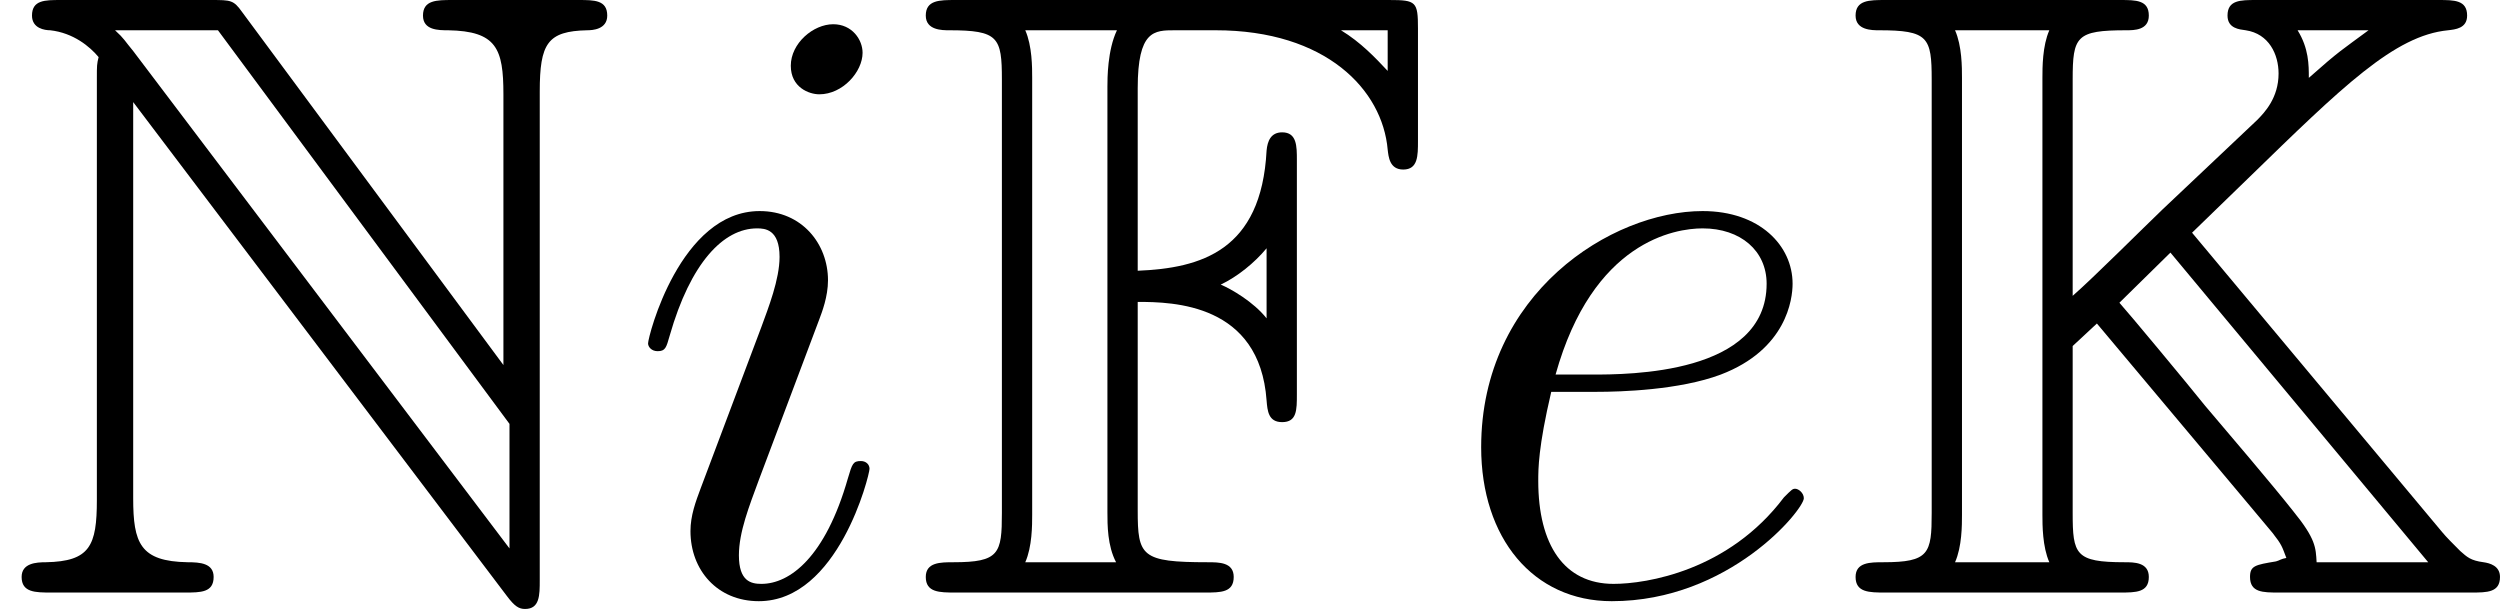 <?xml version='1.0' encoding='UTF-8'?>
<!-- Generated by CodeCogs with dvisvgm 2.13.3 -->
<svg version='1.1' xmlns='http://www.w3.org/2000/svg' xmlns:xlink='http://www.w3.org/1999/xlink' width='80.952pt' height='19.719pt' viewBox='-.239 -.228 80.952 19.719'>
<defs>
<path id='g1-101' d='M4.437-5.751C5.106-5.751 6.792-5.8 7.981-6.246C9.865-6.965 10.039-8.403 10.039-8.849C10.039-9.94 9.097-10.931 7.461-10.931C4.858-10.931 1.115-8.576 1.115-4.164C1.115-1.562 2.603 .248 4.858 .248C8.229 .248 10.361-2.38 10.361-2.702C10.361-2.851 10.212-2.974 10.113-2.974C10.039-2.974 10.014-2.95 9.791-2.727C8.205-.62 5.85-.248 4.908-.248C3.495-.248 2.751-1.363 2.751-3.198C2.751-3.545 2.751-4.164 3.123-5.751H4.437ZM3.247-6.246C4.313-10.064 6.668-10.435 7.461-10.435C8.552-10.435 9.295-9.791 9.295-8.849C9.295-6.246 5.329-6.246 4.288-6.246H3.247Z'/>
<path id='g1-105' d='M7.015-3.545C7.015-3.668 6.916-3.768 6.767-3.768C6.544-3.768 6.519-3.693 6.395-3.272C5.751-1.016 4.734-.248 3.916-.248C3.619-.248 3.272-.322 3.272-1.066C3.272-1.735 3.569-2.479 3.842-3.222L5.577-7.833C5.651-8.031 5.825-8.477 5.825-8.948C5.825-9.989 5.081-10.931 3.867-10.931C1.586-10.931 .669-7.337 .669-7.139C.669-7.04 .768-6.916 .942-6.916C1.165-6.916 1.19-7.015 1.289-7.362C1.884-9.444 2.826-10.435 3.792-10.435C4.016-10.435 4.437-10.411 4.437-9.617C4.437-8.973 4.115-8.155 3.916-7.61L2.181-2.999C2.033-2.603 1.884-2.206 1.884-1.76C1.884-.644 2.652 .248 3.842 .248C6.122 .248 7.015-3.371 7.015-3.545ZM6.816-15.467C6.816-15.839 6.519-16.285 5.974-16.285C5.404-16.285 4.759-15.74 4.759-15.095C4.759-14.476 5.28-14.277 5.577-14.277C6.246-14.277 6.816-14.922 6.816-15.467Z'/>
<path id='g0-70' d='M6.42-8.328C7.436-8.328 9.915-8.279 10.113-5.503C10.138-5.205 10.163-4.883 10.559-4.883C10.981-4.883 10.981-5.23 10.981-5.676V-12.394C10.981-12.79 10.981-13.187 10.559-13.187C10.237-13.187 10.138-12.939 10.113-12.666C9.964-9.791 8.229-9.295 6.42-9.221V-14.451C6.42-16.112 6.891-16.112 7.486-16.112H8.651C11.823-16.112 13.435-14.401 13.583-12.691C13.608-12.493 13.633-12.121 14.029-12.121C14.451-12.121 14.451-12.517 14.451-12.939V-16.161C14.451-16.93 14.401-16.979 13.633-16.979H1.19C.744-16.979 .347-16.979 .347-16.533C.347-16.112 .818-16.112 1.016-16.112C2.429-16.112 2.528-15.913 2.528-14.699V-2.28C2.528-1.115 2.454-.868 1.14-.868C.768-.868 .347-.868 .347-.446C.347 0 .744 0 1.19 0H8.353C8.799 0 9.171 0 9.171-.446C9.171-.868 8.75-.868 8.428-.868C6.519-.868 6.42-1.041 6.42-2.355V-8.328ZM13.583-16.112V-14.947C13.236-15.318 12.815-15.765 12.245-16.112H13.583ZM10.113-7.857C9.741-8.328 9.097-8.7 8.799-8.824C9.27-9.047 9.766-9.444 10.113-9.865V-7.857ZM3.396-14.748C3.396-15.046 3.396-15.665 3.198-16.112H5.825C5.552-15.541 5.552-14.724 5.552-14.5V-2.305C5.552-1.933 5.552-1.339 5.8-.868H3.198C3.396-1.314 3.396-1.933 3.396-2.231V-14.748Z'/>
<path id='g0-75' d='M10.237-10.311L11.848-11.873C14.55-14.5 16.037-15.963 17.574-16.112C17.772-16.136 18.119-16.161 18.119-16.533C18.119-16.979 17.748-16.979 17.301-16.979H12.071C11.625-16.979 11.253-16.979 11.253-16.533C11.253-16.161 11.6-16.136 11.774-16.112C12.443-16.012 12.716-15.418 12.716-14.872C12.716-14.178 12.319-13.757 12.096-13.534L9.394-10.981C8.824-10.435 7.411-9.022 6.816-8.502V-14.699C6.816-15.938 6.916-16.112 8.353-16.112C8.576-16.112 8.998-16.112 8.998-16.533C8.998-16.979 8.626-16.979 8.18-16.979H1.438C.991-16.979 .595-16.979 .595-16.533C.595-16.112 1.066-16.112 1.264-16.112C2.677-16.112 2.776-15.913 2.776-14.699V-2.28C2.776-1.115 2.702-.868 1.388-.868C1.016-.868 .595-.868 .595-.446C.595 0 .991 0 1.438 0H8.18C8.626 0 8.998 0 8.998-.446C8.998-.868 8.576-.868 8.304-.868C6.891-.868 6.816-1.091 6.816-2.28V-7.064L7.51-7.709L11.898-2.479L12.542-1.71C12.815-1.363 12.815-1.314 12.939-.991C12.79-.967 12.741-.917 12.641-.892C12.047-.793 11.898-.768 11.898-.446C11.898 0 12.27 0 12.716 0H18.243C18.689 0 19.061 0 19.061-.446C19.061-.768 18.764-.843 18.59-.868C18.218-.917 18.119-1.016 17.921-1.19C17.698-1.413 17.524-1.586 17.401-1.735L10.237-10.311ZM15.294-16.112C14.525-15.541 14.476-15.541 13.583-14.748C13.583-15.12 13.583-15.591 13.261-16.112H15.294ZM3.445-.868C3.644-1.314 3.644-1.933 3.644-2.231V-14.748C3.644-15.046 3.644-15.665 3.445-16.112H6.147C5.949-15.665 5.949-15.046 5.949-14.748V-2.231C5.949-1.933 5.949-1.314 6.147-.868H3.445ZM9.617-9.741L17.004-.868H13.806C13.782-1.289 13.782-1.537 13.137-2.33C12.592-3.024 11.179-4.685 10.609-5.354C10.113-5.974 8.403-8.031 8.155-8.304L9.617-9.741Z'/>
<path id='g0-78' d='M2.776-14.748V-2.652C2.776-1.339 2.578-.892 1.314-.868C1.041-.868 .62-.843 .62-.446C.62 0 1.016 0 1.462 0H5.304C5.751 0 6.122 0 6.122-.446C6.122-.843 5.726-.868 5.379-.868C4.016-.892 3.817-1.413 3.817-2.702V-14.054L14.525 .099C14.748 .397 14.872 .471 15.046 .471C15.467 .471 15.467 .074 15.467-.347V-14.352C15.467-15.74 15.69-16.087 16.83-16.112C16.979-16.112 17.401-16.136 17.401-16.533C17.401-16.979 17.029-16.979 16.583-16.979H12.964C12.517-16.979 12.121-16.979 12.121-16.533C12.121-16.112 12.567-16.112 12.84-16.112C14.228-16.087 14.426-15.591 14.426-14.277V-6.519L6.94-16.632C6.693-16.979 6.618-16.979 6.048-16.979H1.735C1.289-16.979 .917-16.979 .917-16.533C.917-16.161 1.289-16.112 1.438-16.112C2.107-16.037 2.578-15.641 2.826-15.343C2.776-15.145 2.776-15.095 2.776-14.748ZM14.6-1.264L3.817-15.517C3.569-15.814 3.569-15.864 3.297-16.112H6.246L14.6-4.833V-1.264Z'/>
</defs>
<g id='page1' transform='matrix(1.13 0 0 1.13 -63.986 -61.129)'>
<use x='56.413' y='70.874' xlink:href='#g0-78'/>
<use x='74.315' y='70.874' xlink:href='#g1-105'/>
<use x='82.595' y='70.874' xlink:href='#g0-70'/>
<use x='97.742' y='70.874' xlink:href='#g1-101'/>
<use x='108.991' y='70.874' xlink:href='#g0-75'/>
</g>
</svg>
